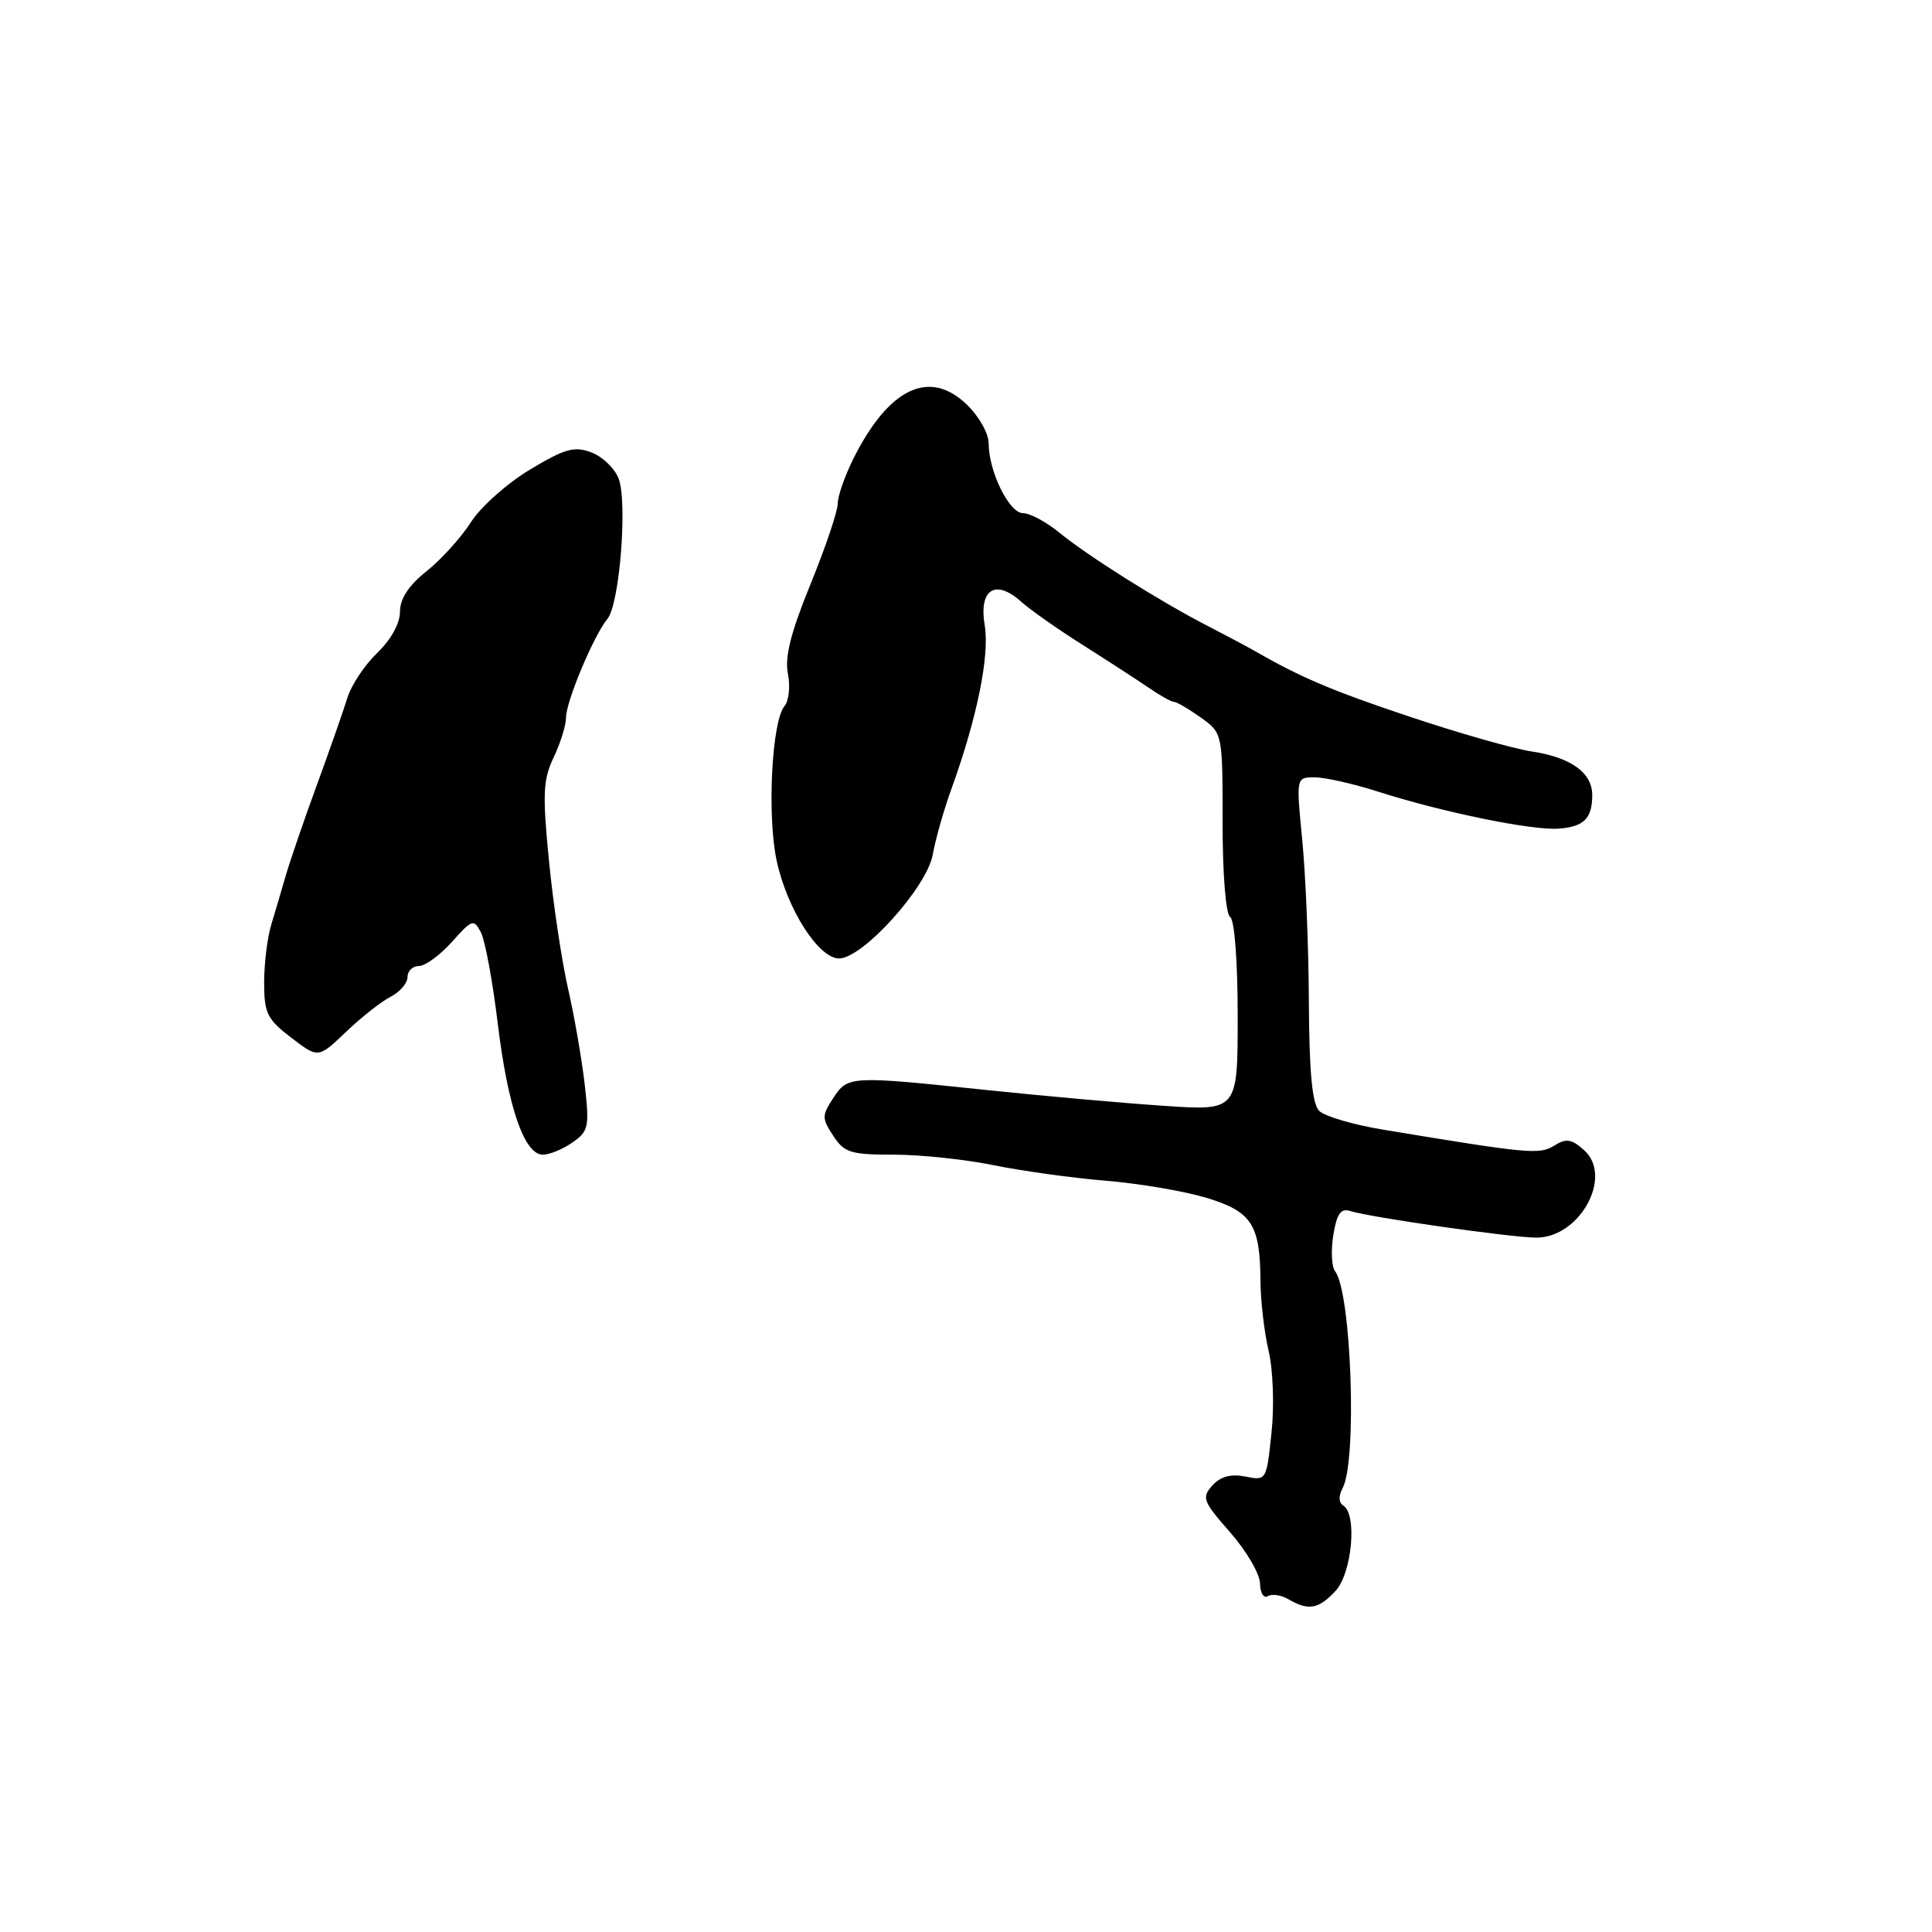 <?xml version="1.0" encoding="UTF-8" standalone="no"?>
<!DOCTYPE svg PUBLIC "-//W3C//DTD SVG 1.1//EN" "http://www.w3.org/Graphics/SVG/1.1/DTD/svg11.dtd" >
<svg xmlns="http://www.w3.org/2000/svg" xmlns:xlink="http://www.w3.org/1999/xlink" version="1.1" viewBox="0 0 256 256">
 <g >
 <path fill="currentColor"
d=" M 176.96 210.81 C 179.15 208.46 179.86 200.65 178.00 199.50 C 177.37 199.11 177.34 198.24 177.91 197.17 C 179.85 193.54 179.06 171.19 176.90 168.44 C 176.44 167.85 176.34 165.70 176.67 163.66 C 177.13 160.84 177.66 160.07 178.88 160.46 C 181.56 161.31 200.27 163.99 203.57 163.99 C 209.32 164.01 213.77 155.91 209.93 152.43 C 208.25 150.92 207.55 150.80 205.96 151.79 C 203.99 153.02 202.67 152.90 183.30 149.69 C 179.33 149.04 175.51 147.91 174.80 147.20 C 173.87 146.27 173.48 142.10 173.43 132.70 C 173.40 125.44 173.00 115.79 172.55 111.25 C 171.74 103.00 171.74 103.00 174.21 103.00 C 175.56 103.00 179.33 103.85 182.58 104.89 C 191.08 107.61 203.01 110.06 206.50 109.80 C 209.86 109.56 210.96 108.48 210.98 105.40 C 211.01 102.42 208.20 100.37 203.00 99.58 C 200.53 99.21 193.18 97.11 186.68 94.93 C 176.32 91.46 172.28 89.73 166.00 86.11 C 165.18 85.64 162.47 84.21 160.00 82.93 C 153.73 79.70 144.10 73.64 140.36 70.57 C 138.64 69.16 136.48 68.00 135.56 68.00 C 133.72 68.00 131.00 62.46 131.00 58.72 C 131.00 57.43 129.69 55.12 128.09 53.59 C 123.15 48.85 117.79 51.40 113.11 60.71 C 111.95 63.03 111.00 65.74 111.00 66.75 C 111.00 67.75 109.38 72.54 107.40 77.40 C 104.79 83.79 103.96 87.07 104.40 89.26 C 104.74 90.93 104.53 92.86 103.95 93.56 C 102.26 95.59 101.63 108.06 102.91 114.04 C 104.29 120.46 108.46 127.00 111.18 127.00 C 114.31 127.00 122.80 117.59 123.59 113.26 C 123.96 111.19 125.08 107.25 126.08 104.50 C 129.47 95.13 131.15 86.84 130.48 82.86 C 129.67 78.10 131.89 76.66 135.30 79.72 C 136.51 80.81 140.20 83.40 143.50 85.48 C 146.80 87.57 150.72 90.11 152.21 91.13 C 153.70 92.16 155.21 93.00 155.56 93.00 C 155.91 93.00 157.50 93.93 159.10 95.07 C 162.00 97.14 162.00 97.14 162.00 109.01 C 162.00 115.85 162.42 121.14 163.00 121.50 C 163.58 121.86 164.00 127.37 164.00 134.65 C 164.00 147.19 164.00 147.19 154.25 146.53 C 148.89 146.17 138.33 145.23 130.79 144.44 C 112.60 142.53 112.35 142.54 110.41 145.50 C 108.89 147.82 108.89 148.18 110.41 150.50 C 111.87 152.74 112.72 153.00 118.46 153.00 C 121.98 153.00 127.94 153.63 131.68 154.40 C 135.43 155.16 142.10 156.09 146.50 156.45 C 150.90 156.81 156.90 157.83 159.84 158.71 C 165.88 160.54 166.98 162.25 167.02 169.82 C 167.04 172.39 167.52 176.53 168.10 179.00 C 168.69 181.52 168.86 186.30 168.48 189.86 C 167.82 196.17 167.80 196.21 165.02 195.65 C 163.09 195.27 161.73 195.64 160.65 196.83 C 159.20 198.44 159.38 198.92 163.00 203.04 C 165.15 205.49 166.93 208.54 166.96 209.81 C 166.98 211.08 167.45 211.84 167.99 211.50 C 168.54 211.17 169.78 211.35 170.74 211.92 C 173.39 213.46 174.72 213.22 176.96 210.81 Z  M 75.86 151.38 C 78.00 149.89 78.12 149.31 77.47 143.63 C 77.08 140.26 76.09 134.57 75.27 131.00 C 74.45 127.42 73.31 119.84 72.75 114.15 C 71.87 105.20 71.95 103.33 73.36 100.36 C 74.26 98.48 75.00 96.10 75.00 95.09 C 75.00 92.95 78.68 84.19 80.49 82.00 C 82.10 80.06 83.17 66.58 81.97 63.41 C 81.45 62.06 79.84 60.51 78.37 59.95 C 76.11 59.09 74.87 59.43 70.23 62.22 C 67.22 64.02 63.70 67.16 62.41 69.18 C 61.11 71.21 58.47 74.14 56.53 75.68 C 54.14 77.59 53.00 79.33 53.00 81.06 C 53.00 82.61 51.80 84.77 49.99 86.51 C 48.34 88.09 46.56 90.76 46.04 92.44 C 45.52 94.12 43.70 99.33 41.99 104.00 C 40.28 108.67 38.43 114.08 37.87 116.00 C 37.32 117.92 36.44 120.88 35.93 122.57 C 35.42 124.26 35.00 127.69 35.00 130.20 C 35.00 134.26 35.40 135.06 38.59 137.50 C 42.17 140.24 42.17 140.24 45.84 136.74 C 47.85 134.81 50.51 132.72 51.75 132.08 C 52.99 131.45 54.00 130.27 54.00 129.46 C 54.00 128.66 54.68 128.00 55.51 128.00 C 56.35 128.00 58.31 126.56 59.88 124.81 C 62.57 121.80 62.78 121.73 63.73 123.56 C 64.28 124.63 65.27 130.00 65.94 135.50 C 67.28 146.64 69.46 153.00 71.93 153.00 C 72.82 153.00 74.59 152.27 75.86 151.38 Z "/>
</g>
</svg>